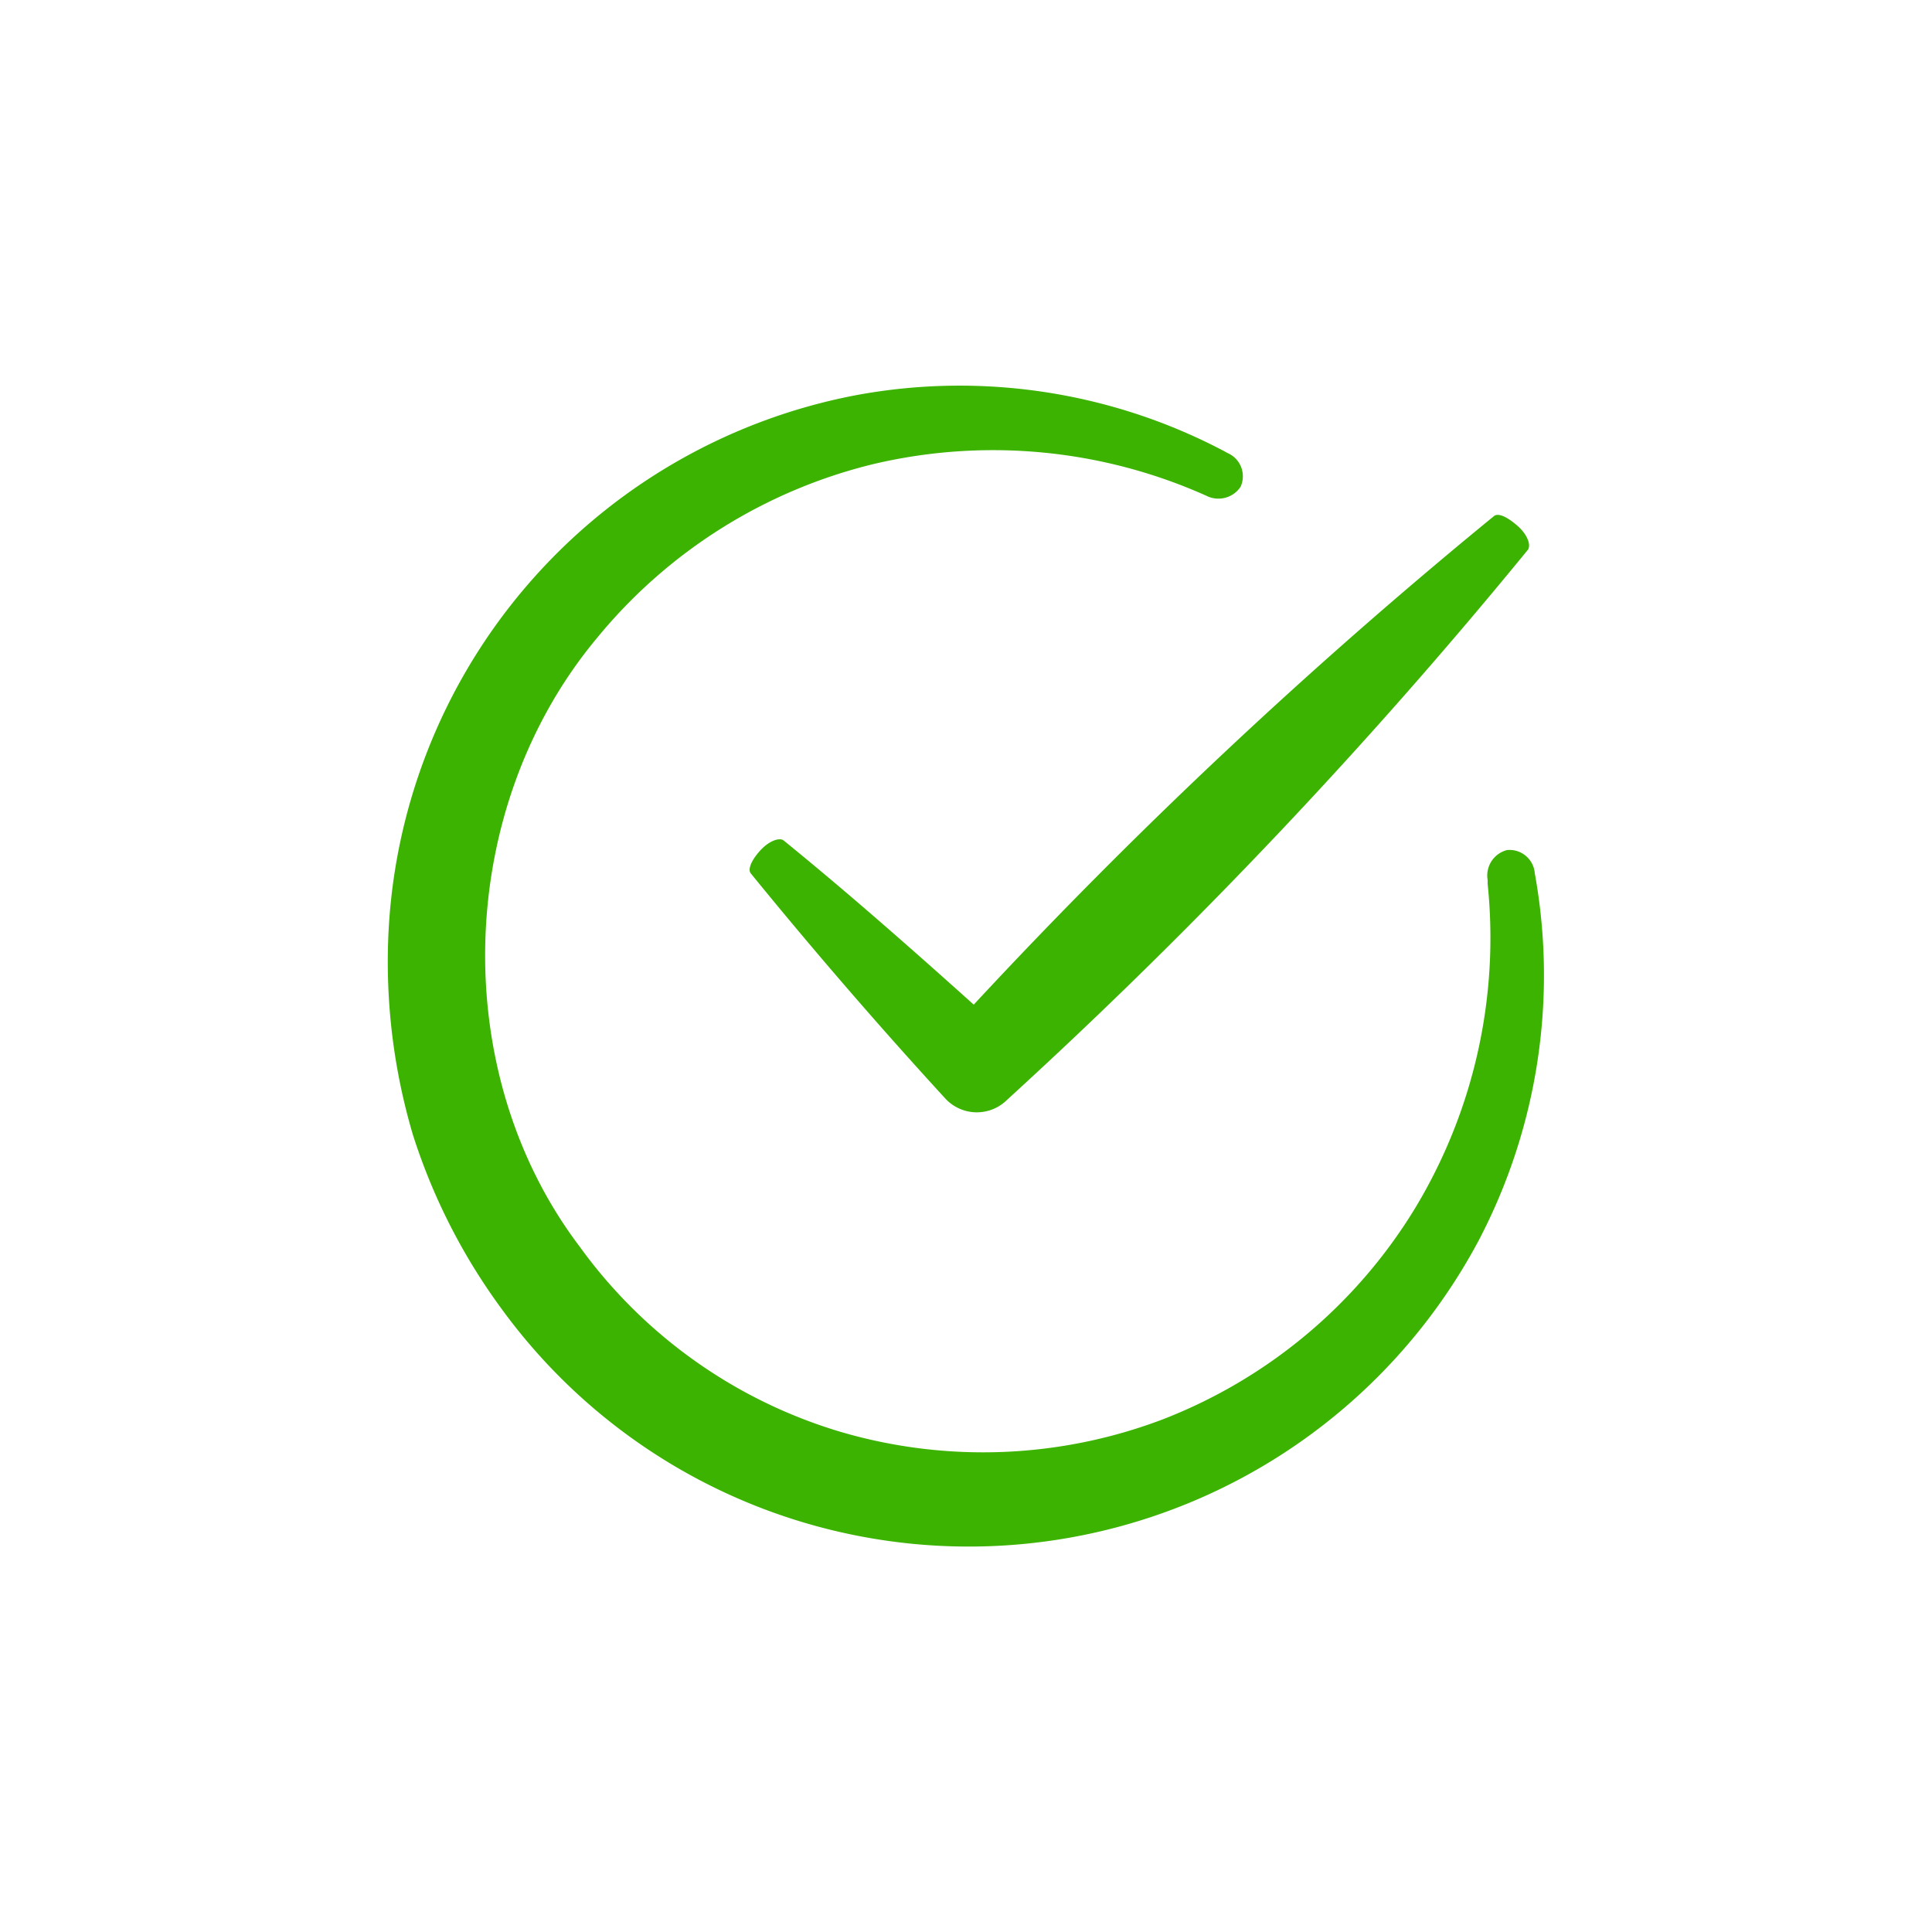 <svg height='300px' width='300px'  fill="#3BB300" xmlns="http://www.w3.org/2000/svg" data-name="Layer 1" viewBox="0 0 100 100" x="0px" y="0px"><title>Artboard 399</title><path d="M77.27,26.76A269.76,269.76,0,0,0,50.4,52c-3.22-2.89-6.46-5.75-9.83-8.49-.21-.18-.75,0-1.21.5s-.68,1-.49,1.21l.05.06q4.84,5.94,10,11.57a2.22,2.22,0,0,0,3.14.14l.15-.14A269.37,269.37,0,0,0,79.08,28.46h0c.17-.23,0-.77-.52-1.23s-1-.7-1.23-.52Z"></path><path d="M21.37,58.73a31.14,31.14,0,0,0,4.58,9,29.91,29.91,0,0,0,50.59-3.53,29.57,29.57,0,0,0,2.9-19A1.31,1.31,0,0,0,78,44a1.36,1.36,0,0,0-1,1.55l0,.2a27.07,27.07,0,0,1-3.8,16.86,26.49,26.49,0,0,1-13,10.85,26.19,26.19,0,0,1-16.7.65A25.72,25.72,0,0,1,30,64.52c-6.86-9.06-6.45-22.7.91-31.51a26.64,26.64,0,0,1,14.34-9,27,27,0,0,1,17.19,1.65h0a1.38,1.38,0,0,0,1.77-.46,1.31,1.31,0,0,0-.67-1.75l-.2-.11a29.35,29.35,0,0,0-19.06-2.88A29.81,29.81,0,0,0,20.09,48.71,31.51,31.51,0,0,0,21.37,58.73Z"></path></svg>